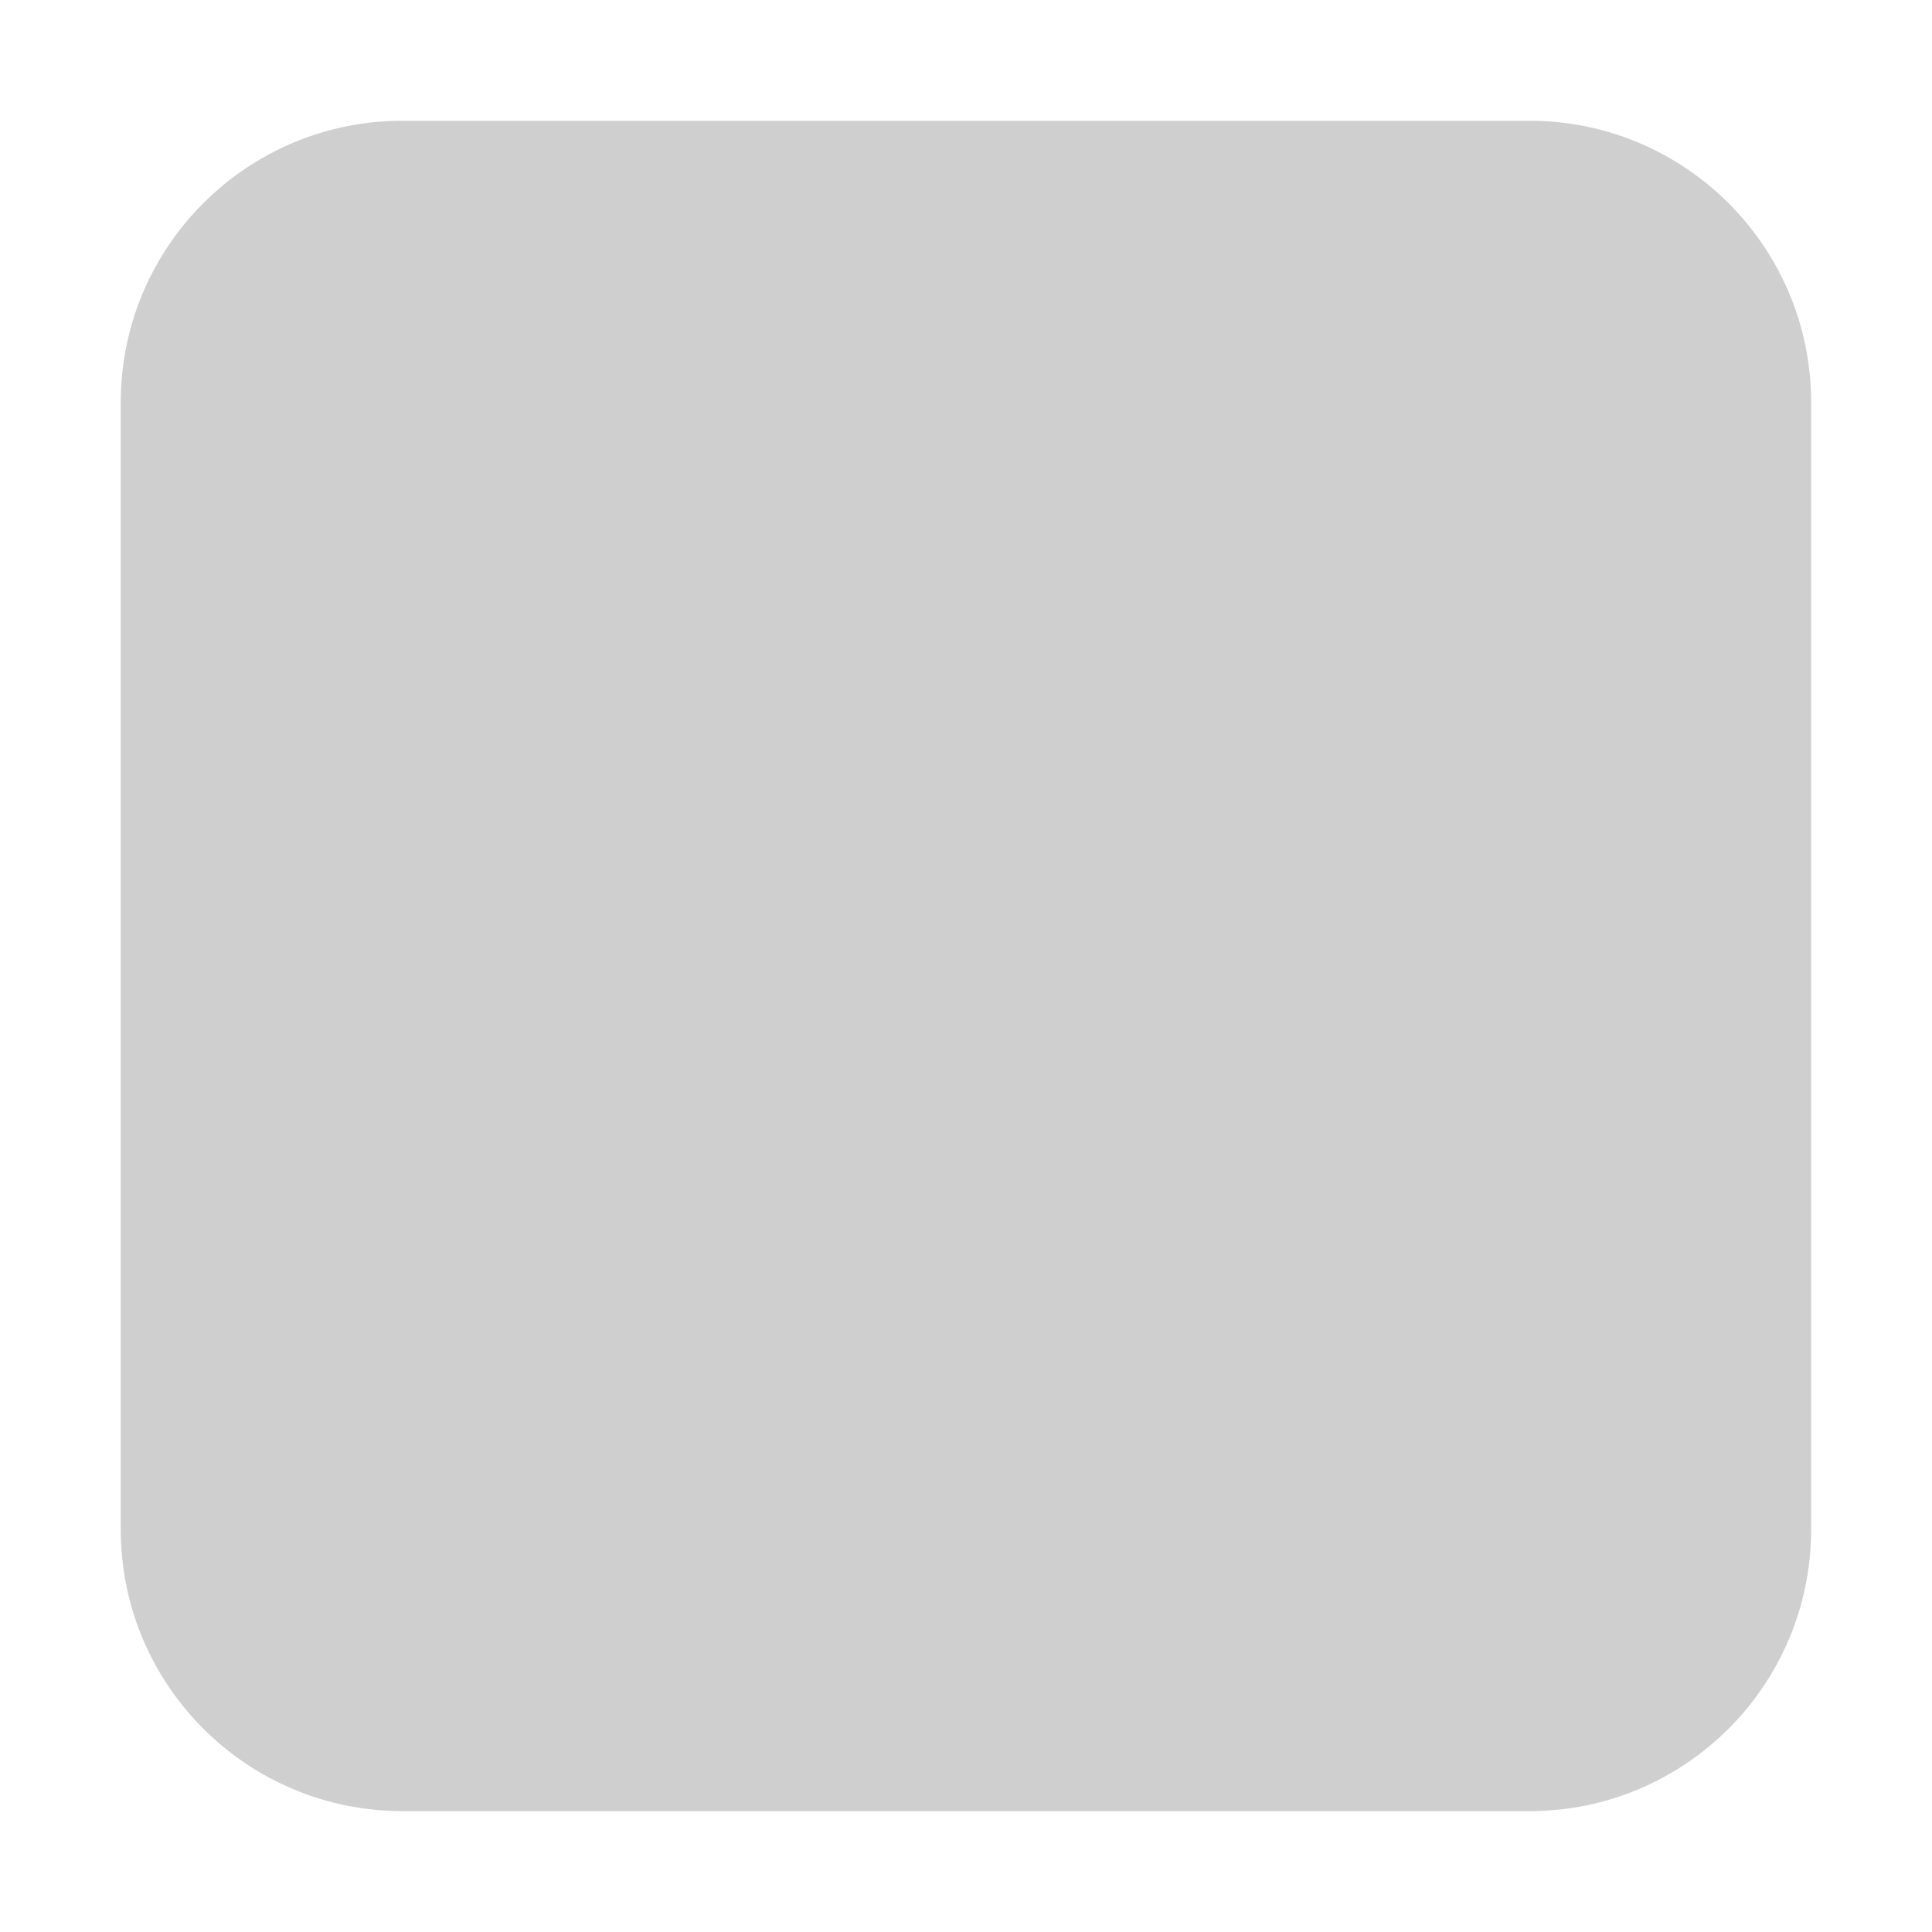 <svg xmlns="http://www.w3.org/2000/svg" viewBox="0 0 16 16" width="16" height="16">
  <path fill-opacity=".188" stroke-width="1.167" d="m3.333 1c-1.289 0-2.333 1.045-2.333 2.333v9.333c0 1.289 1.045 2.333 2.333 2.333h9.333c1.289 0 2.333-1.045 2.333-2.333v-9.333c0-1.289-1.045-2.333-2.333-2.333z" fill="#000000"/>
</svg>